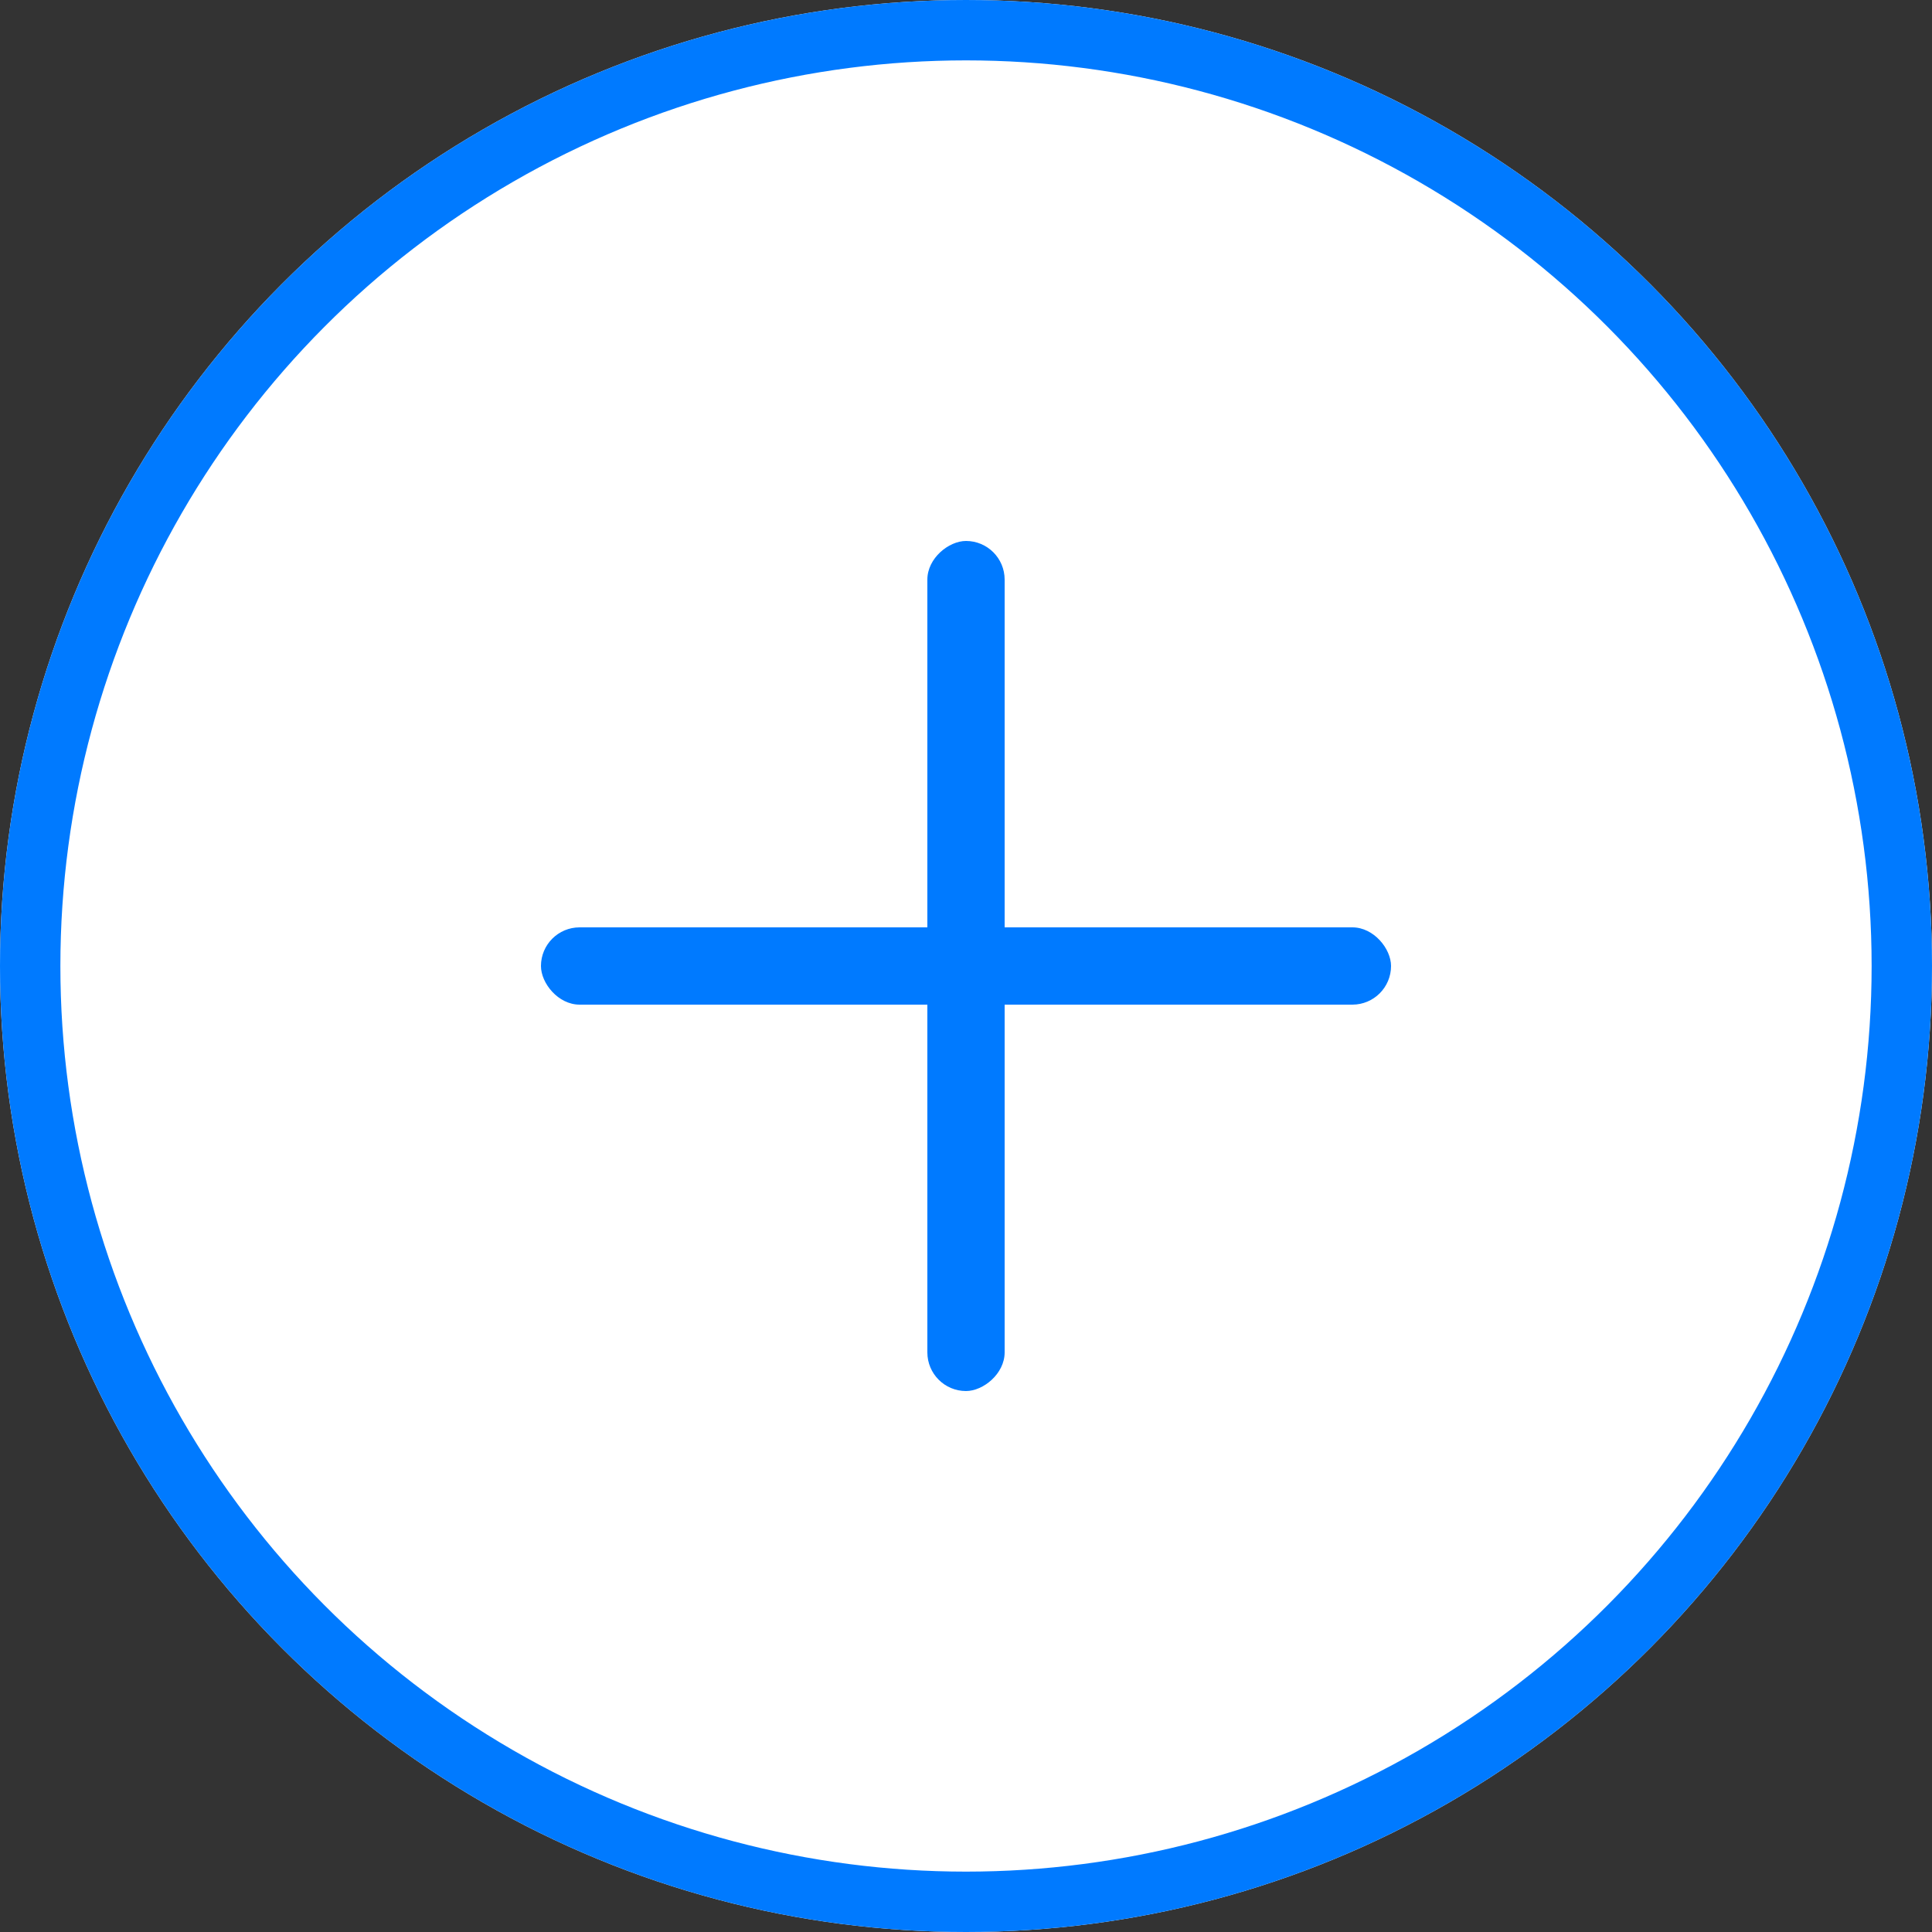 <svg xmlns="http://www.w3.org/2000/svg" width="32" height="32" viewBox="0 0 32 32">
  <rect x="0" y="0" width="32" height="32" fill="#333333" stroke="none"/>
  <g id="Group_660" data-name="Group 660" transform="translate(-5244 -5915)">
    <g id="Ellipse_12" data-name="Ellipse 12" transform="translate(5244 5915)" fill="#fff" stroke="#007aff" stroke-width="1">
      <circle cx="16" cy="16" r="16" stroke="none"/>
      <circle cx="16" cy="16" r="15.5" fill="none"/>
    </g>
    <g id="Group_656" data-name="Group 656">
      <rect id="Rectangle_547" data-name="Rectangle 547" width="14.08" height="1.28" rx="0.64" transform="translate(5252.96 5930.36)" fill="#007aff"/>
      <rect id="Rectangle_548" data-name="Rectangle 548" width="14.08" height="1.28" rx="0.64" transform="translate(5260.64 5923.96) rotate(90)" fill="#007aff"/>
    </g>
  </g>
</svg>
